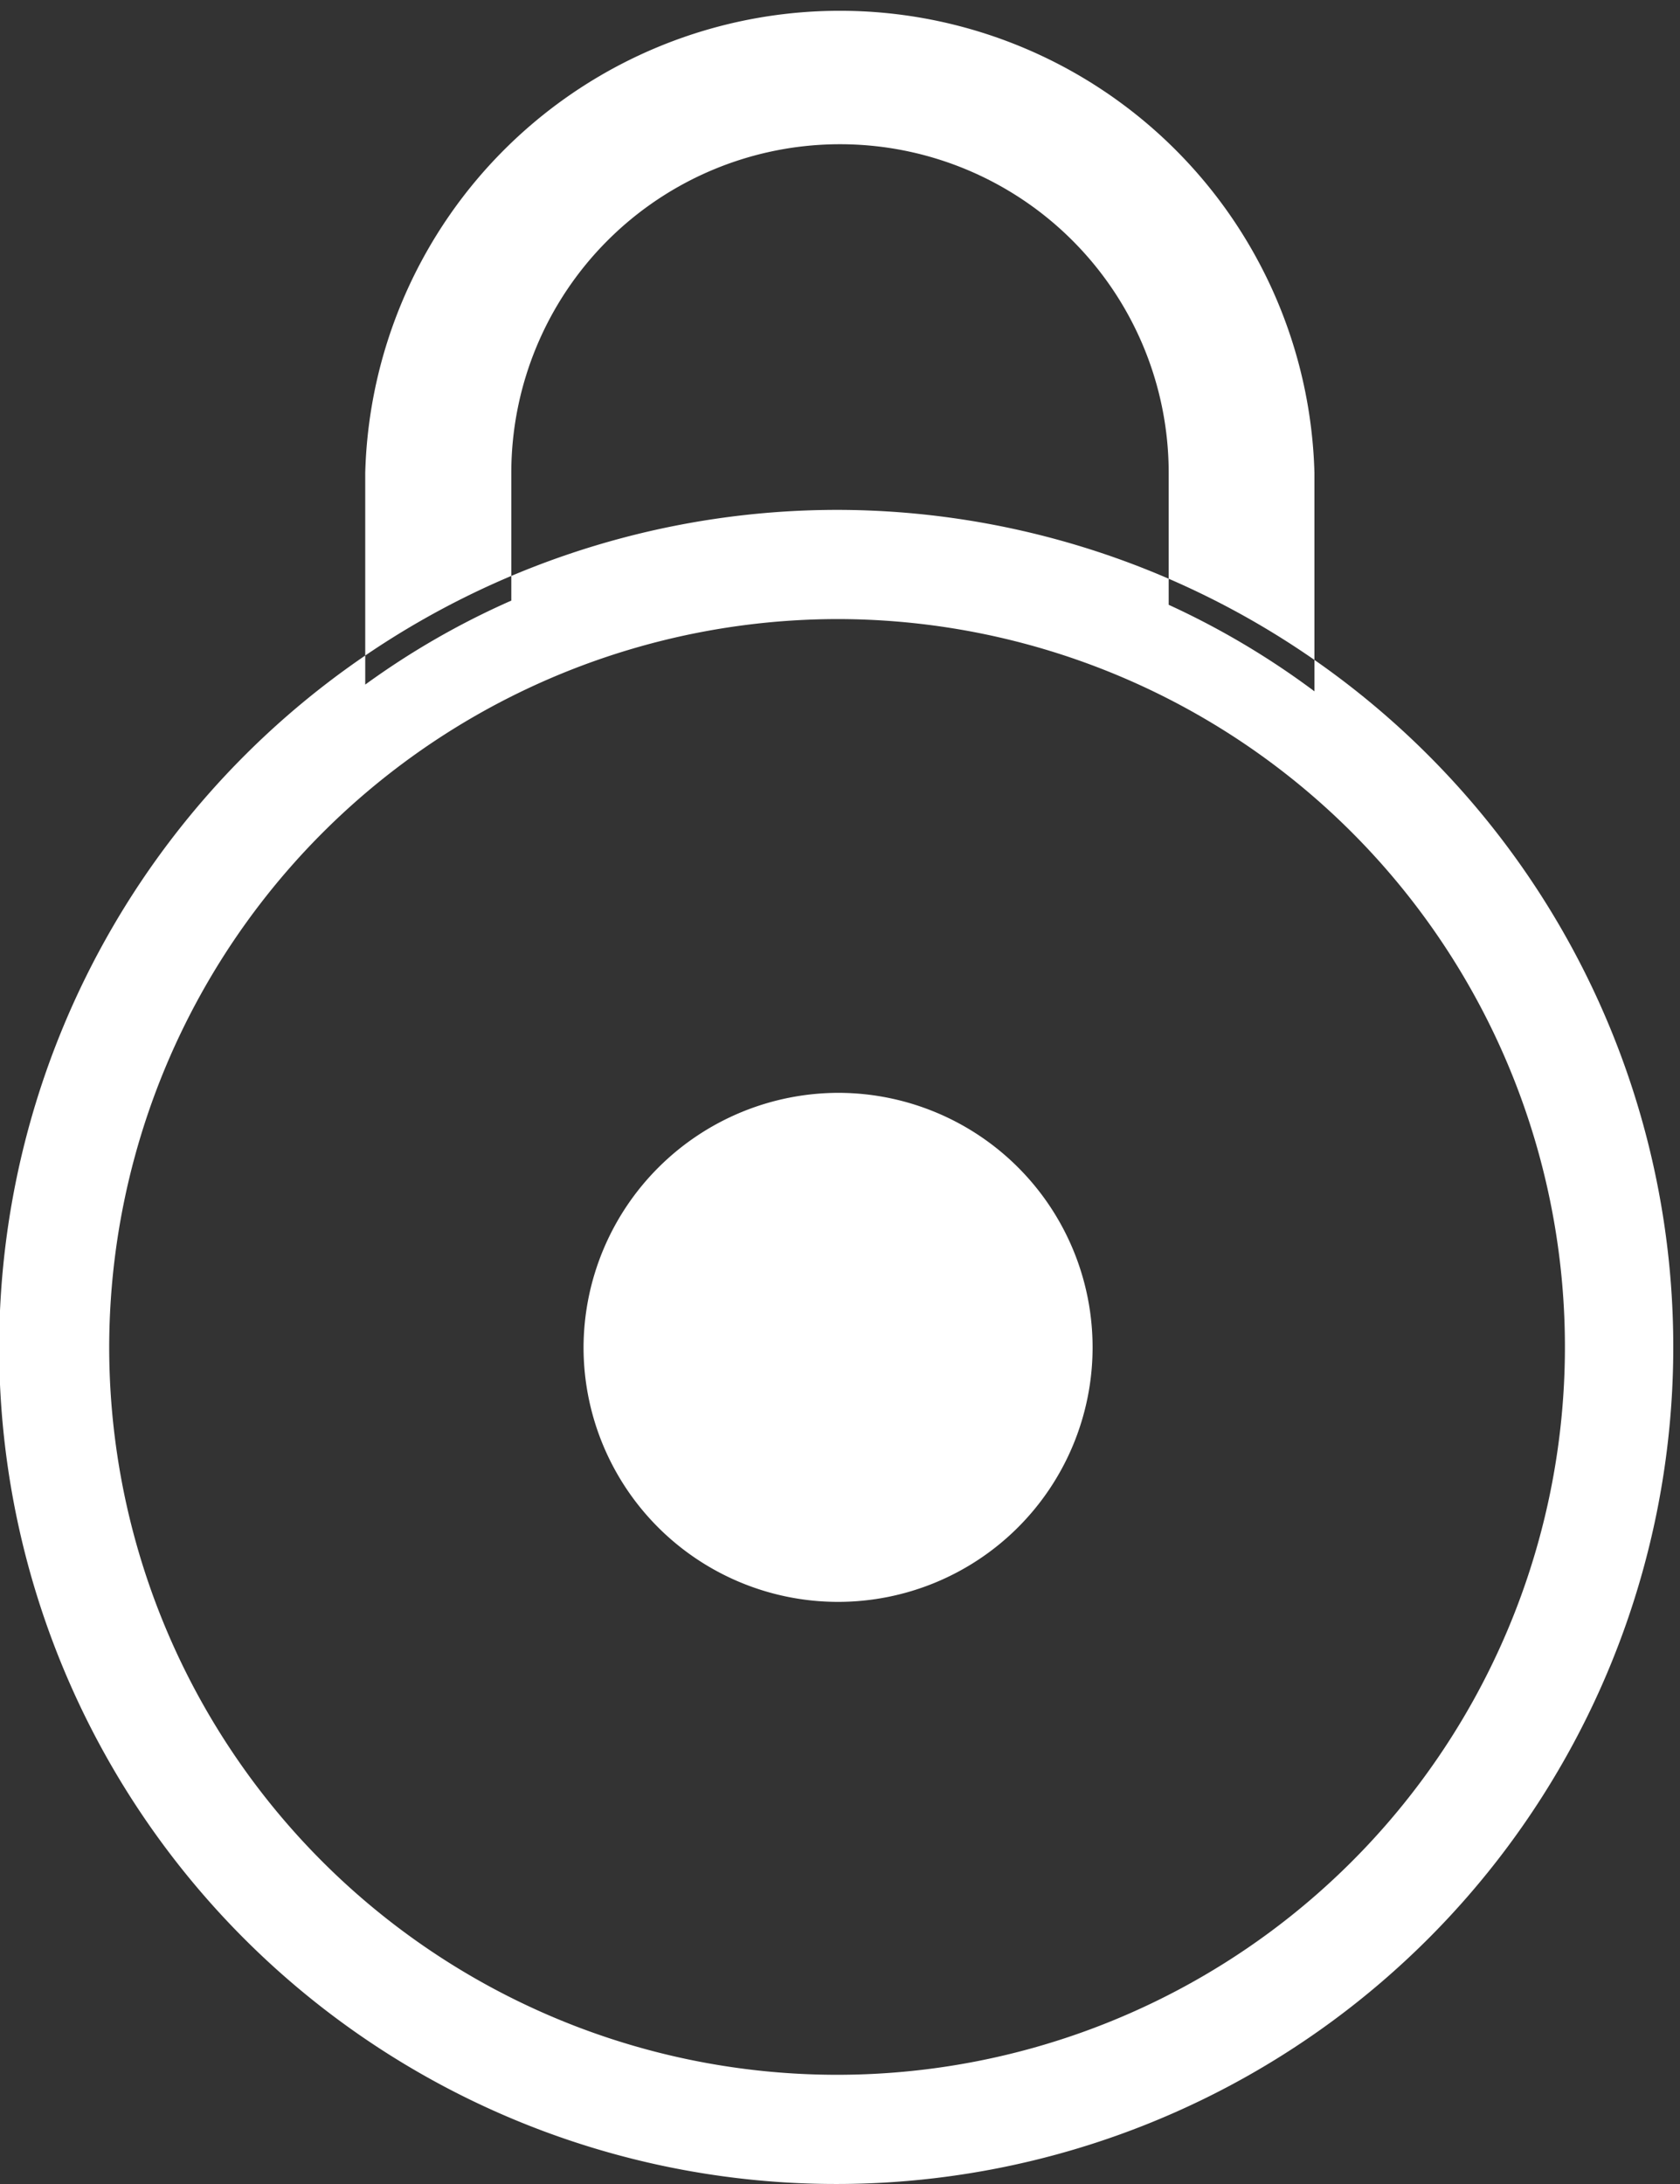 <svg xmlns="http://www.w3.org/2000/svg" width="20" height="26" viewBox="0 0 20 26">
  <rect x="0" y="0" width="20" height="26" fill="#333333" stroke="none"/>
<defs>
    <style>
      .cls-1 {
        fill: #fff;
        fill-rule: evenodd;
      }
    </style>
  </defs>
  <path id="Rounded_Rectangle_1" data-name="Rounded Rectangle 1" class="cls-1" d="M937.99,3527.07a9.965,9.965,0,1,1-10,9.96A9.98,9.98,0,0,1,937.99,3527.07Zm0.01,1.3a8.665,8.665,0,1,1-8.7,8.66A8.679,8.679,0,0,1,938,3528.37Zm-0.009,5.64a3.03,3.03,0,1,1-3.044,3.03A3.039,3.039,0,0,1,937.991,3534.01Zm3.922-5.81v-1.57a3.913,3.913,0,0,0-7.826,0v1.52a9.413,9.413,0,0,0-1.739,1v-2.52a5.652,5.652,0,0,1,11.3,0v2.6A9.549,9.549,0,0,0,941.913,3528.2Z" transform="translate(-928 -3521)"/>
</svg>
